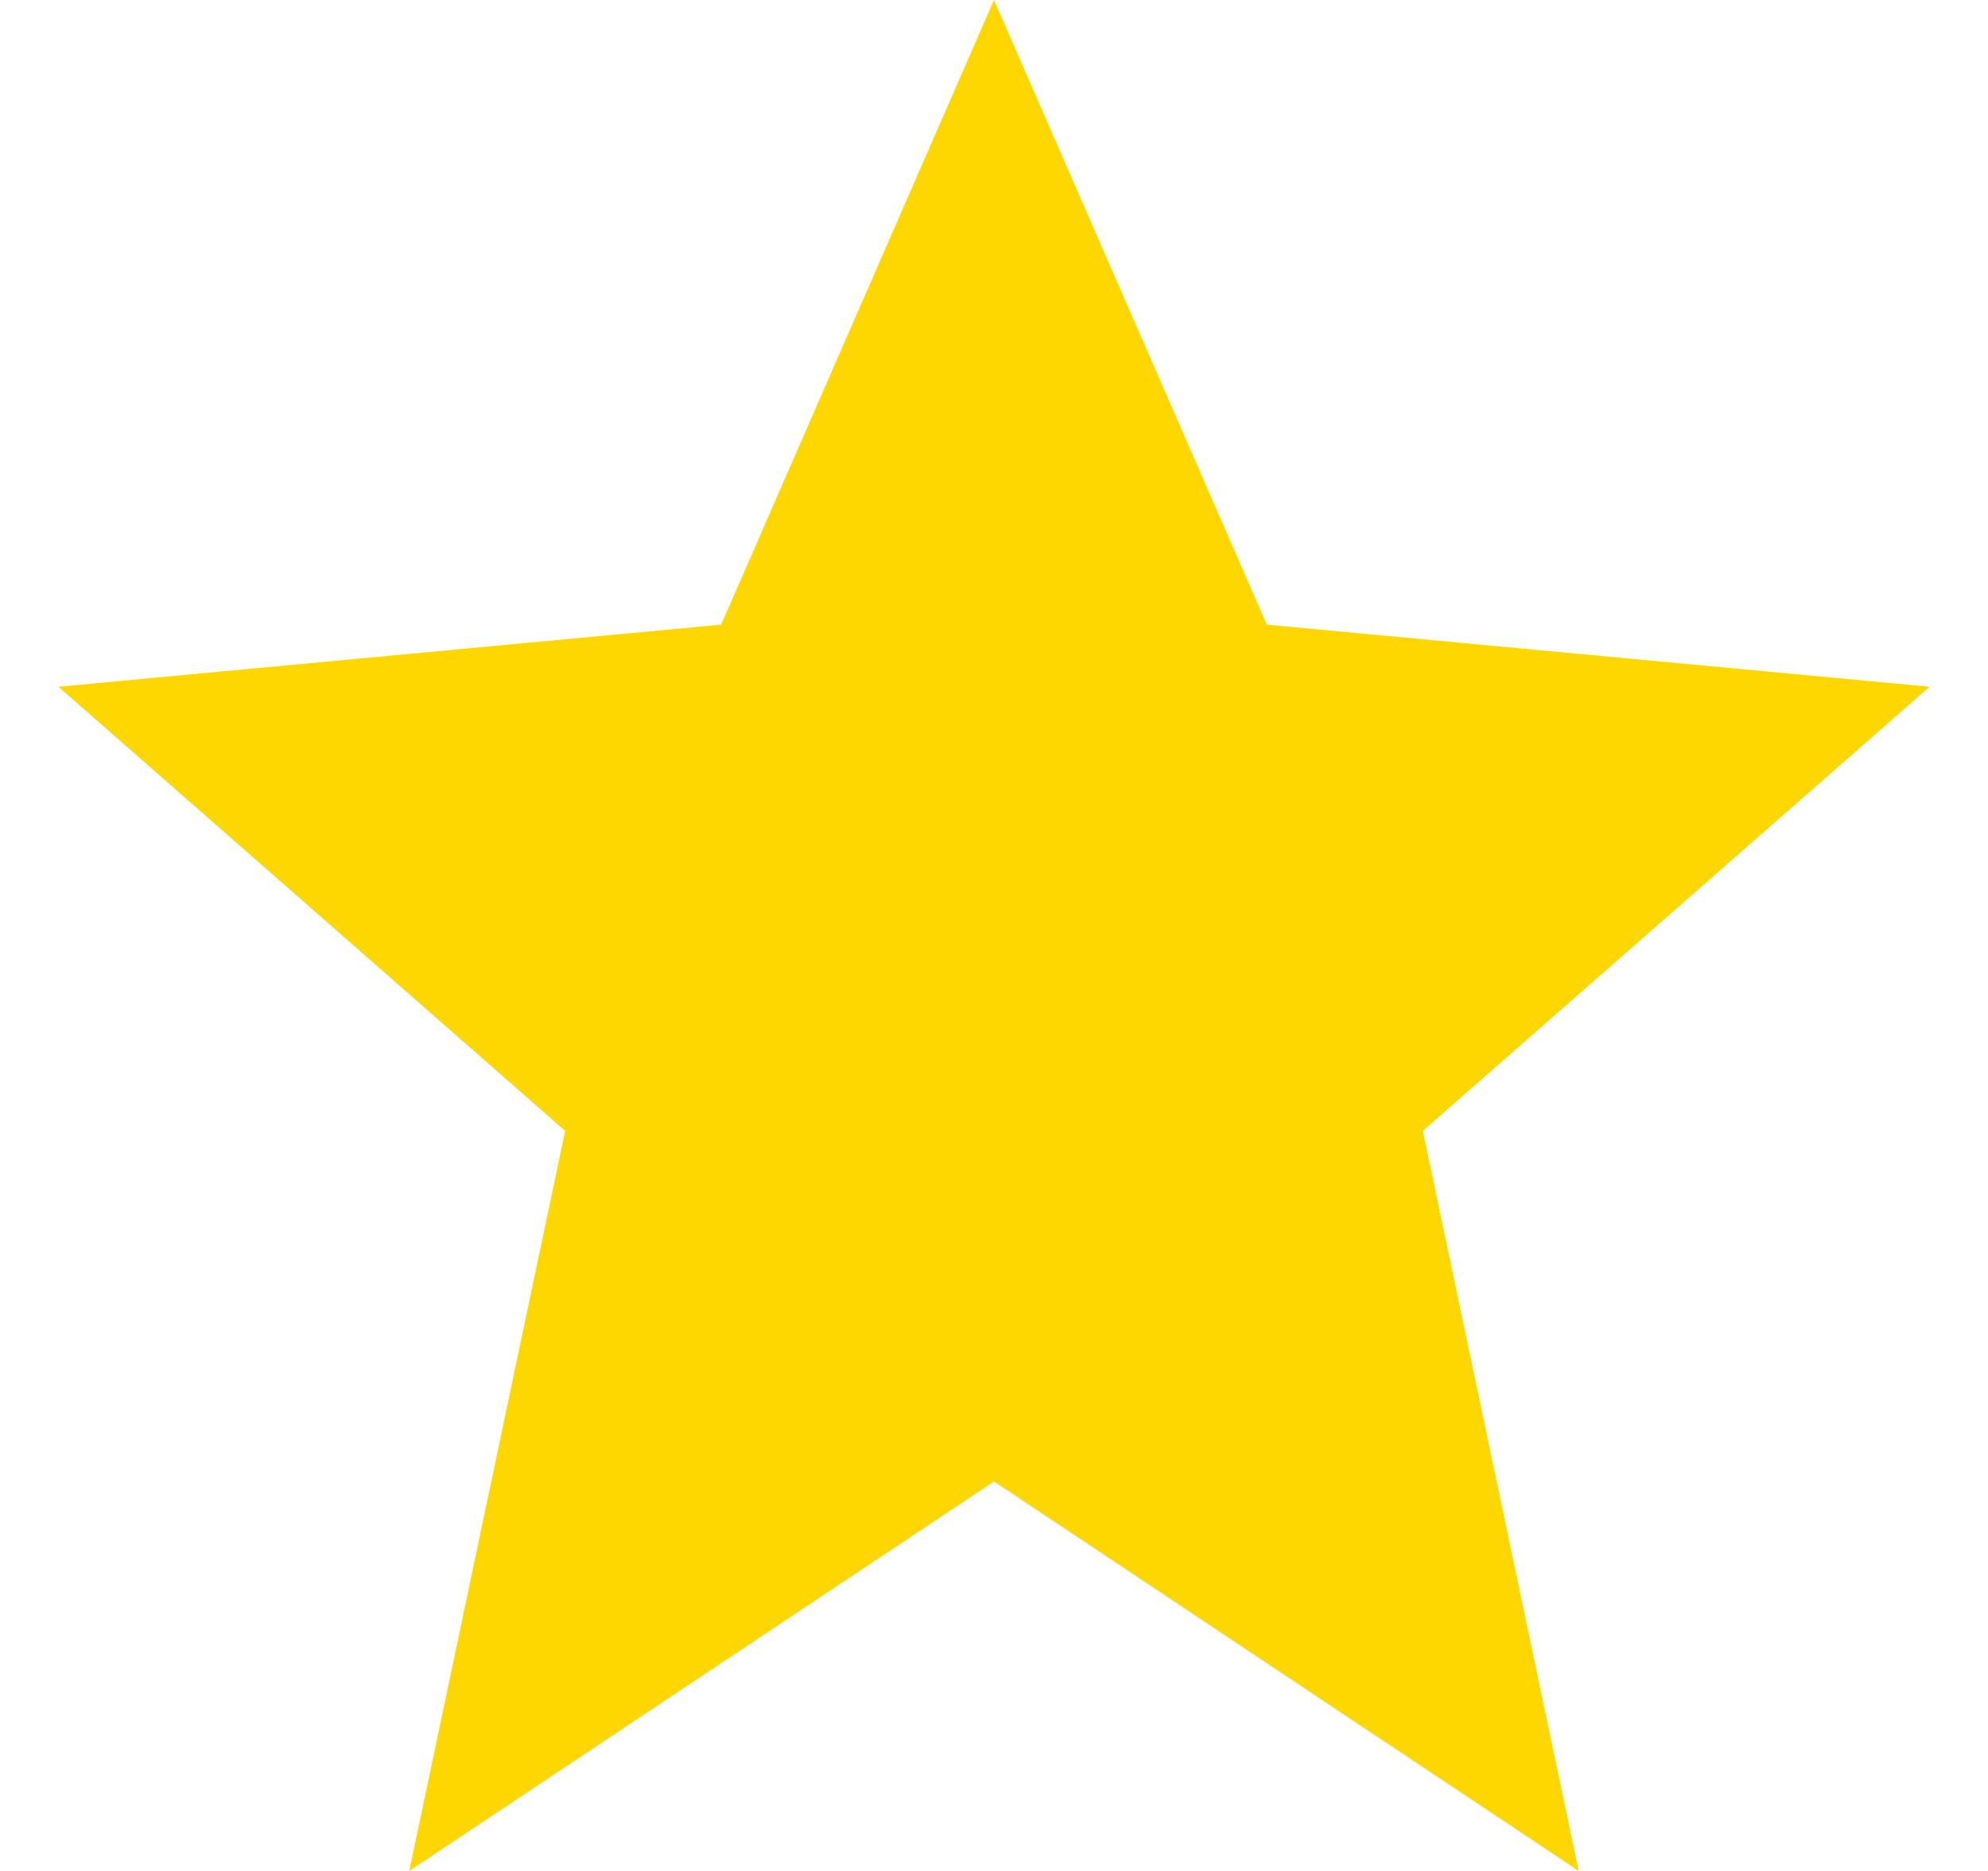 <svg width="17" height="16" viewBox="0 0 17 16" fill="none" xmlns="http://www.w3.org/2000/svg">
<path d="M16.5 5.873L10.833 5.342L8.5 0L6.167 5.342L0.5 5.873L4.833 9.671L3.5 16L8.5 12.669L13.5 16L12.167 9.671L16.5 5.873Z" fill="#FED600"/>
</svg>
